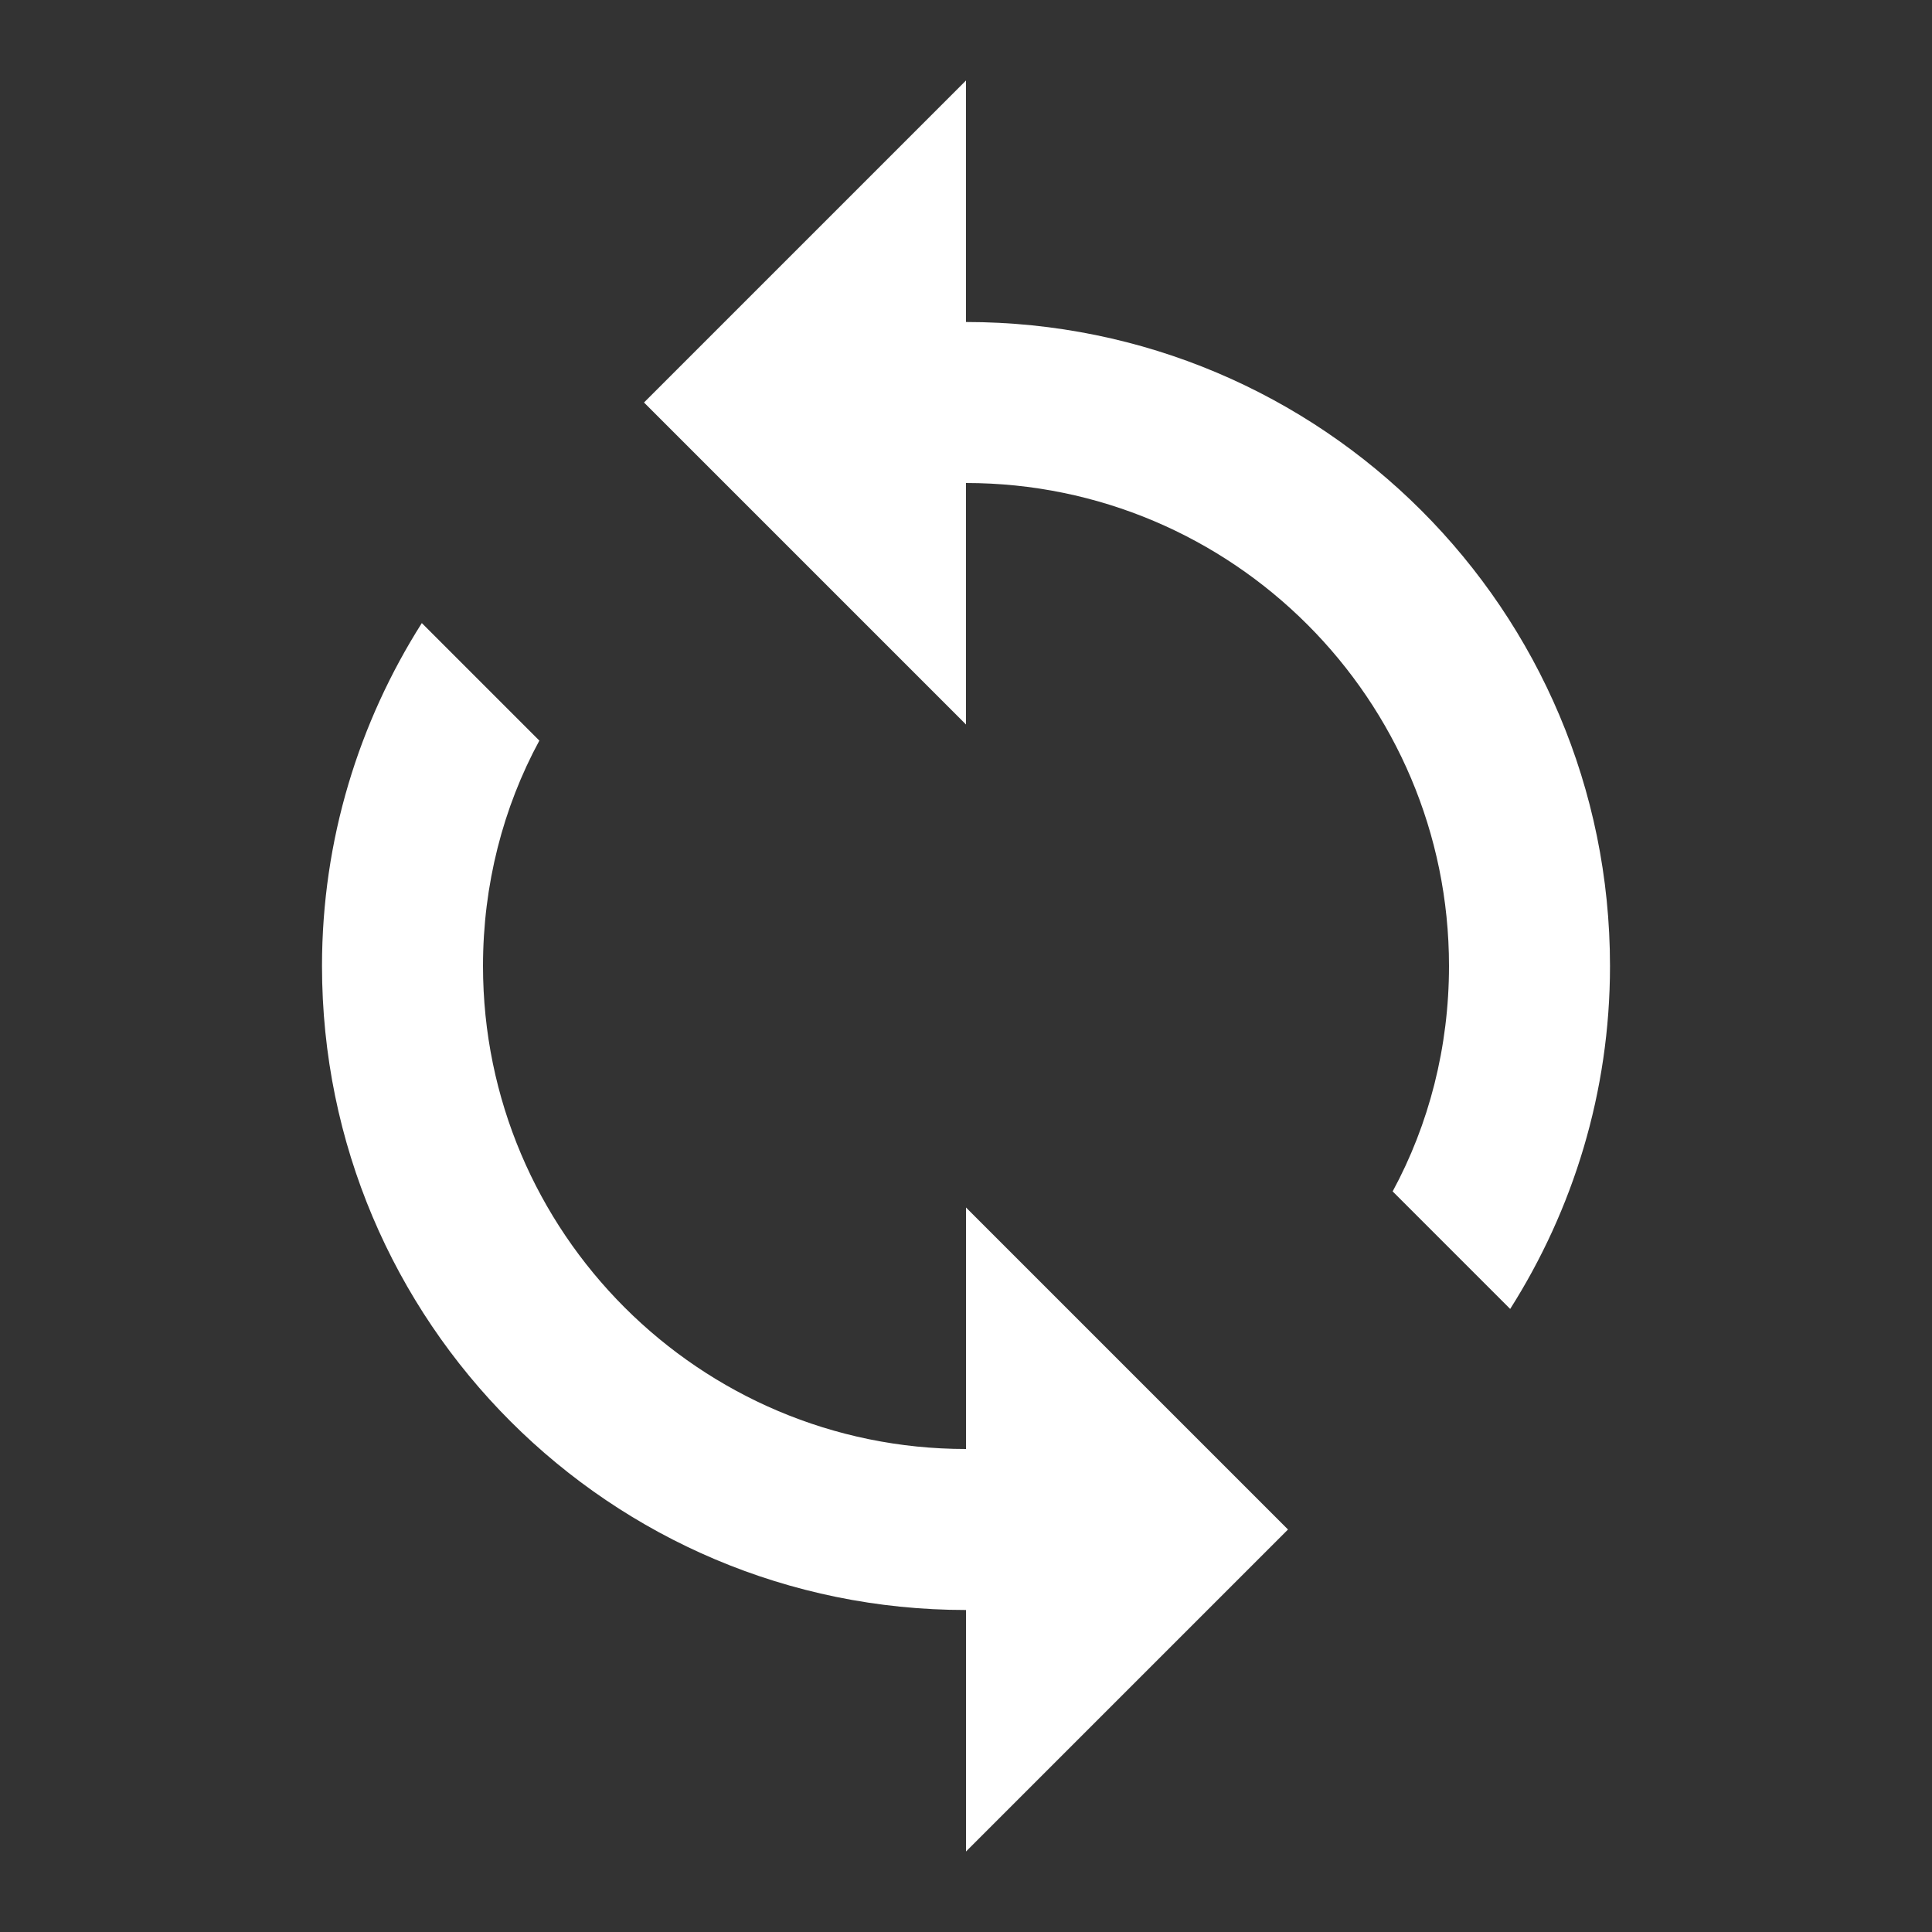 <svg fill="#fff" height="48" viewBox="0 0 24 24" width="48" xmlns="http://www.w3.org/2000/svg"><rect x="0" y="0" width="24" height="24" fill="#333333" stroke="none"/><path d="M12 4v-3l-4 4 4 4v-3c3.31 0 6 2.69 6 6 0 1.01-.25 1.97-.7 2.8l1.46 1.46c.78-1.23 1.24-2.69 1.24-4.26 0-4.42-3.58-8-8-8zm0 14c-3.31 0-6-2.69-6-6 0-1.01.25-1.97.7-2.8l-1.46-1.46c-.78 1.23-1.24 2.69-1.24 4.26 0 4.42 3.58 8 8 8v3l4-4-4-4v3z"/><path d="M0 0h24v24h-24z" fill="none"/></svg>